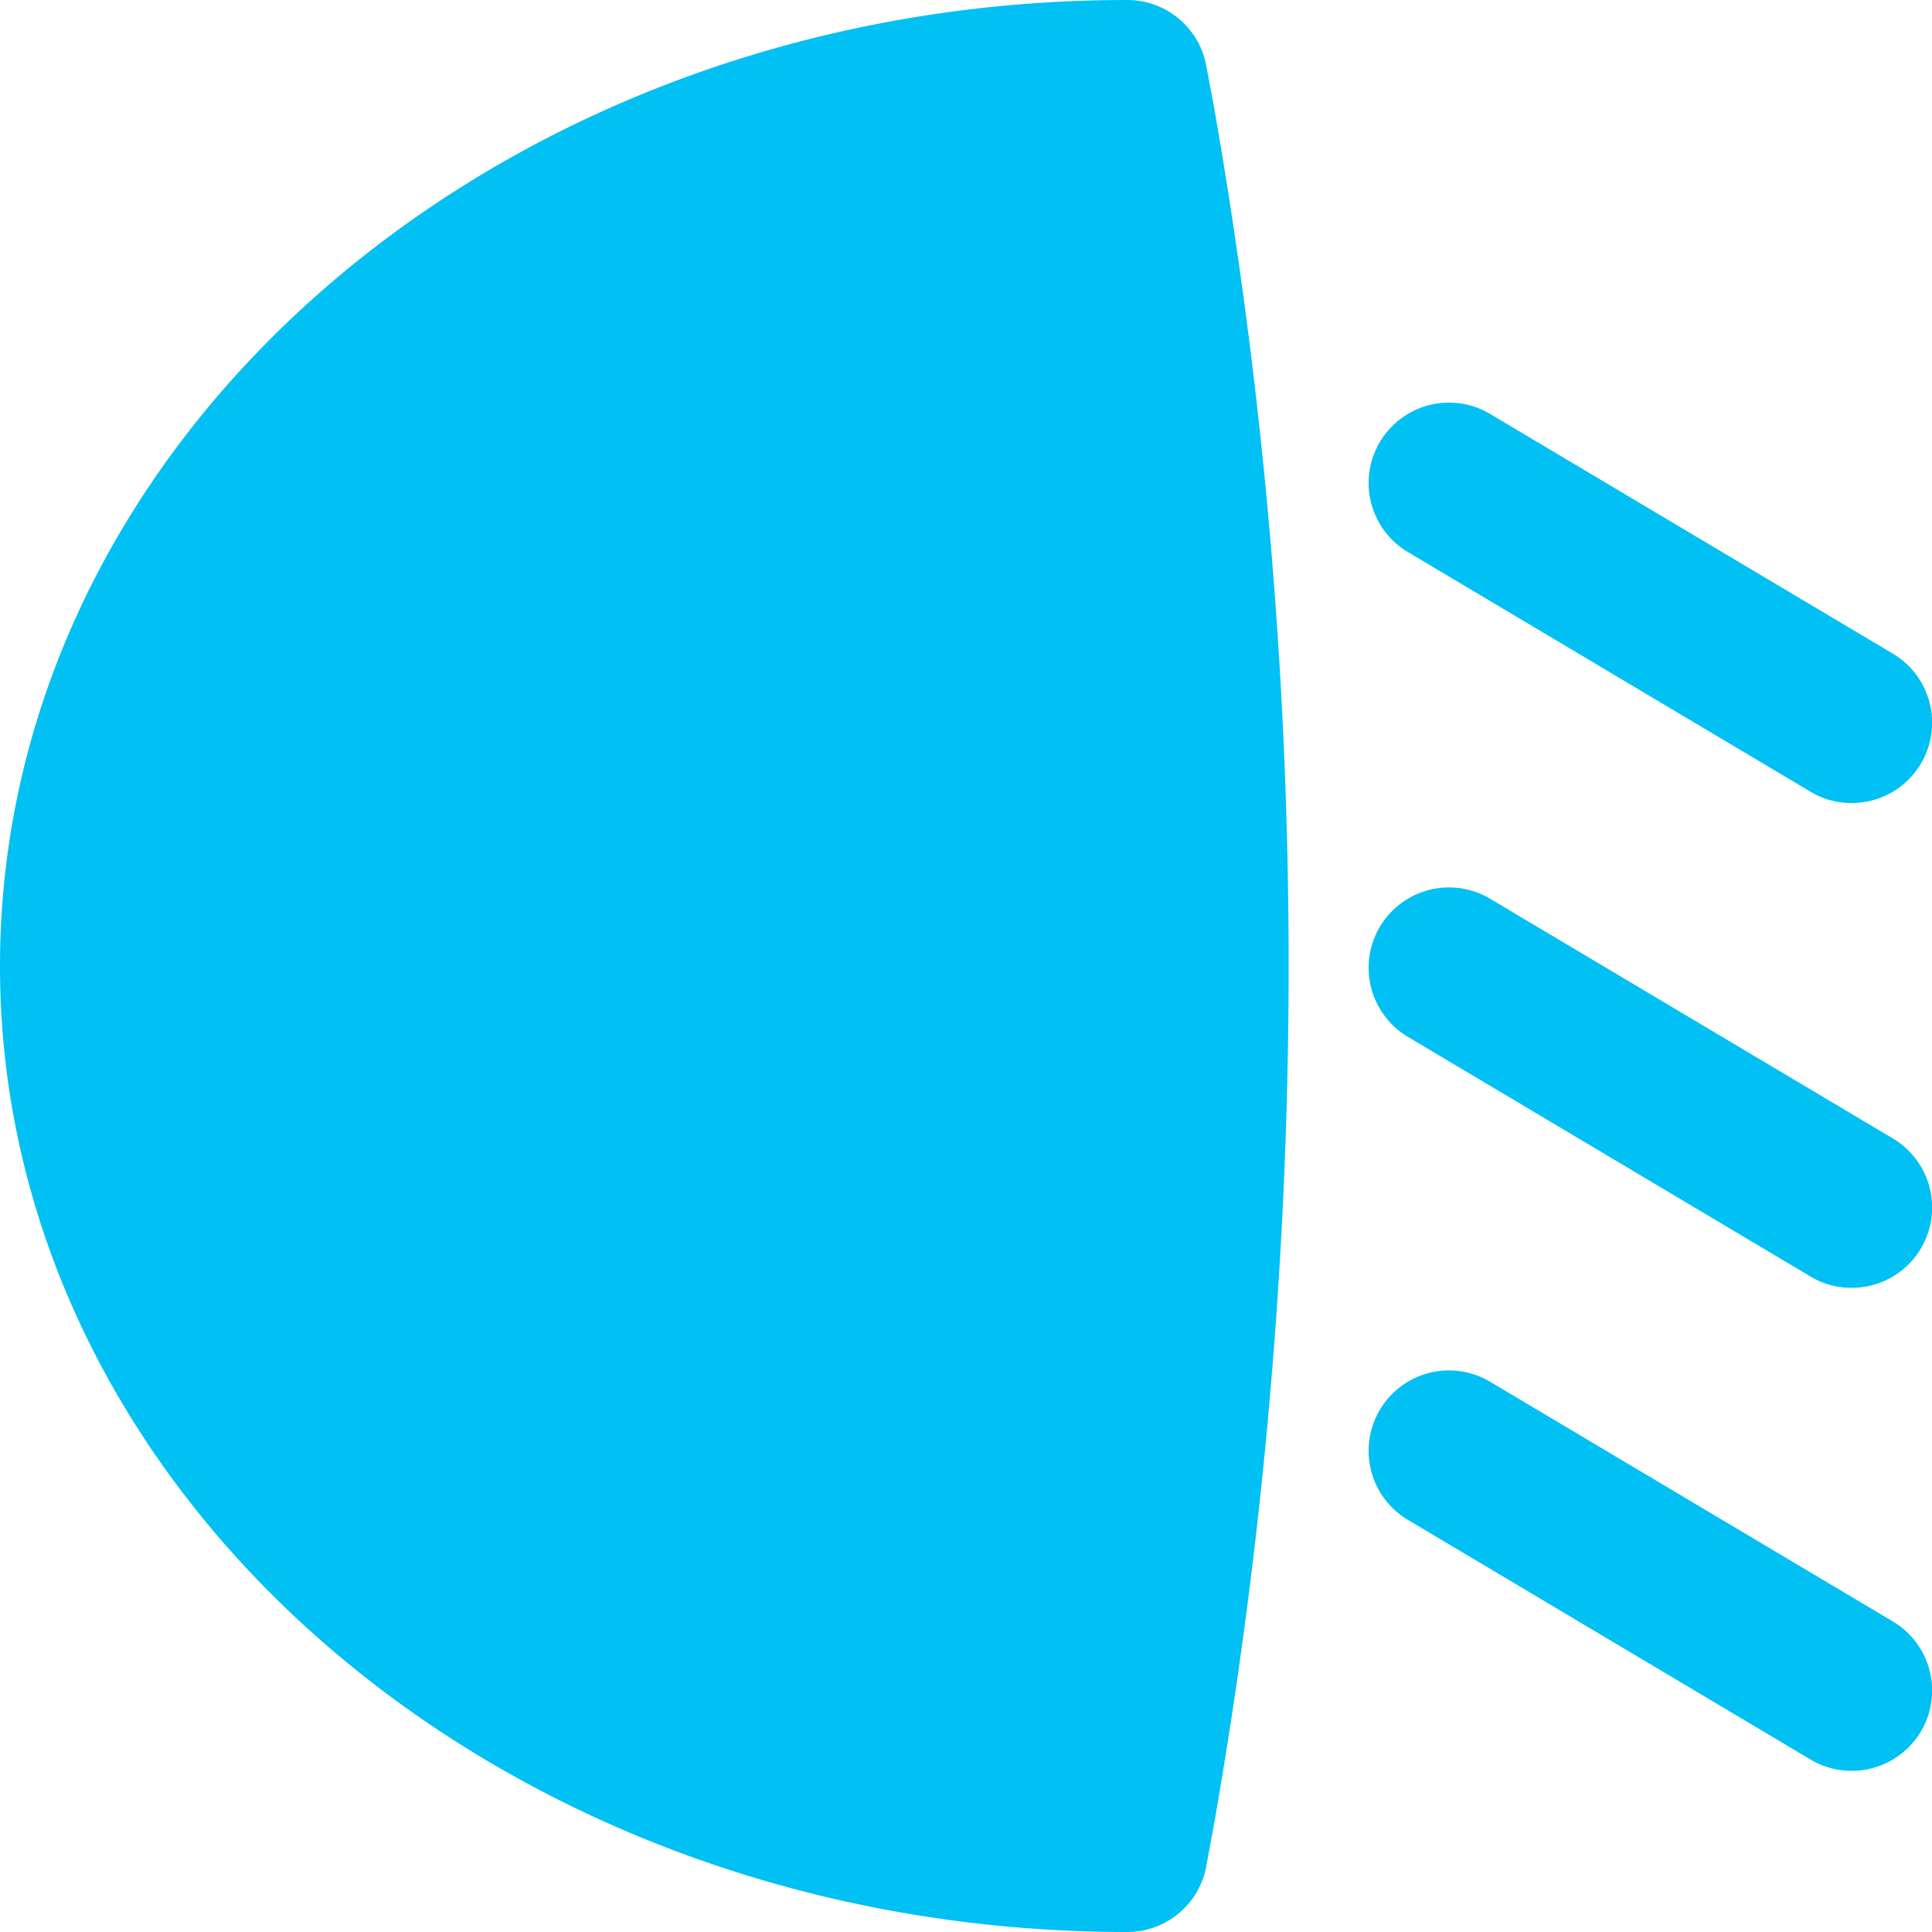 <svg id="Camada_1" data-name="Camada 1" xmlns="http://www.w3.org/2000/svg" viewBox="0 0 32.24 32.24"><defs><style>.cls-1{fill:#00c0f4;}</style></defs><path class="cls-1" d="M20.13,1.1A1.34,1.34,0,0,0,18.81,0C8.44,0,0,7.23,0,16.12S8.44,32.24,18.81,32.24a1.34,1.34,0,0,0,1.32-1.1l.14-.76a83.07,83.07,0,0,0,0-28.53Z"/><path class="cls-1" d="M23.49,9.21l6.72,4a1.31,1.31,0,0,0,.69.19,1.34,1.34,0,0,0,.69-2.49l-6.72-4a1.34,1.34,0,0,0-1.38,2.3Z"/><path class="cls-1" d="M31.59,19l-6.72-4a1.34,1.34,0,1,0-1.38,2.3l6.72,4a1.31,1.31,0,0,0,.69.19A1.34,1.34,0,0,0,31.59,19Z"/><path class="cls-1" d="M31.59,27.06l-6.72-4a1.34,1.34,0,1,0-1.38,2.3l6.72,4a1.31,1.31,0,0,0,.69.19,1.34,1.34,0,0,0,.69-2.49Z"/></svg>